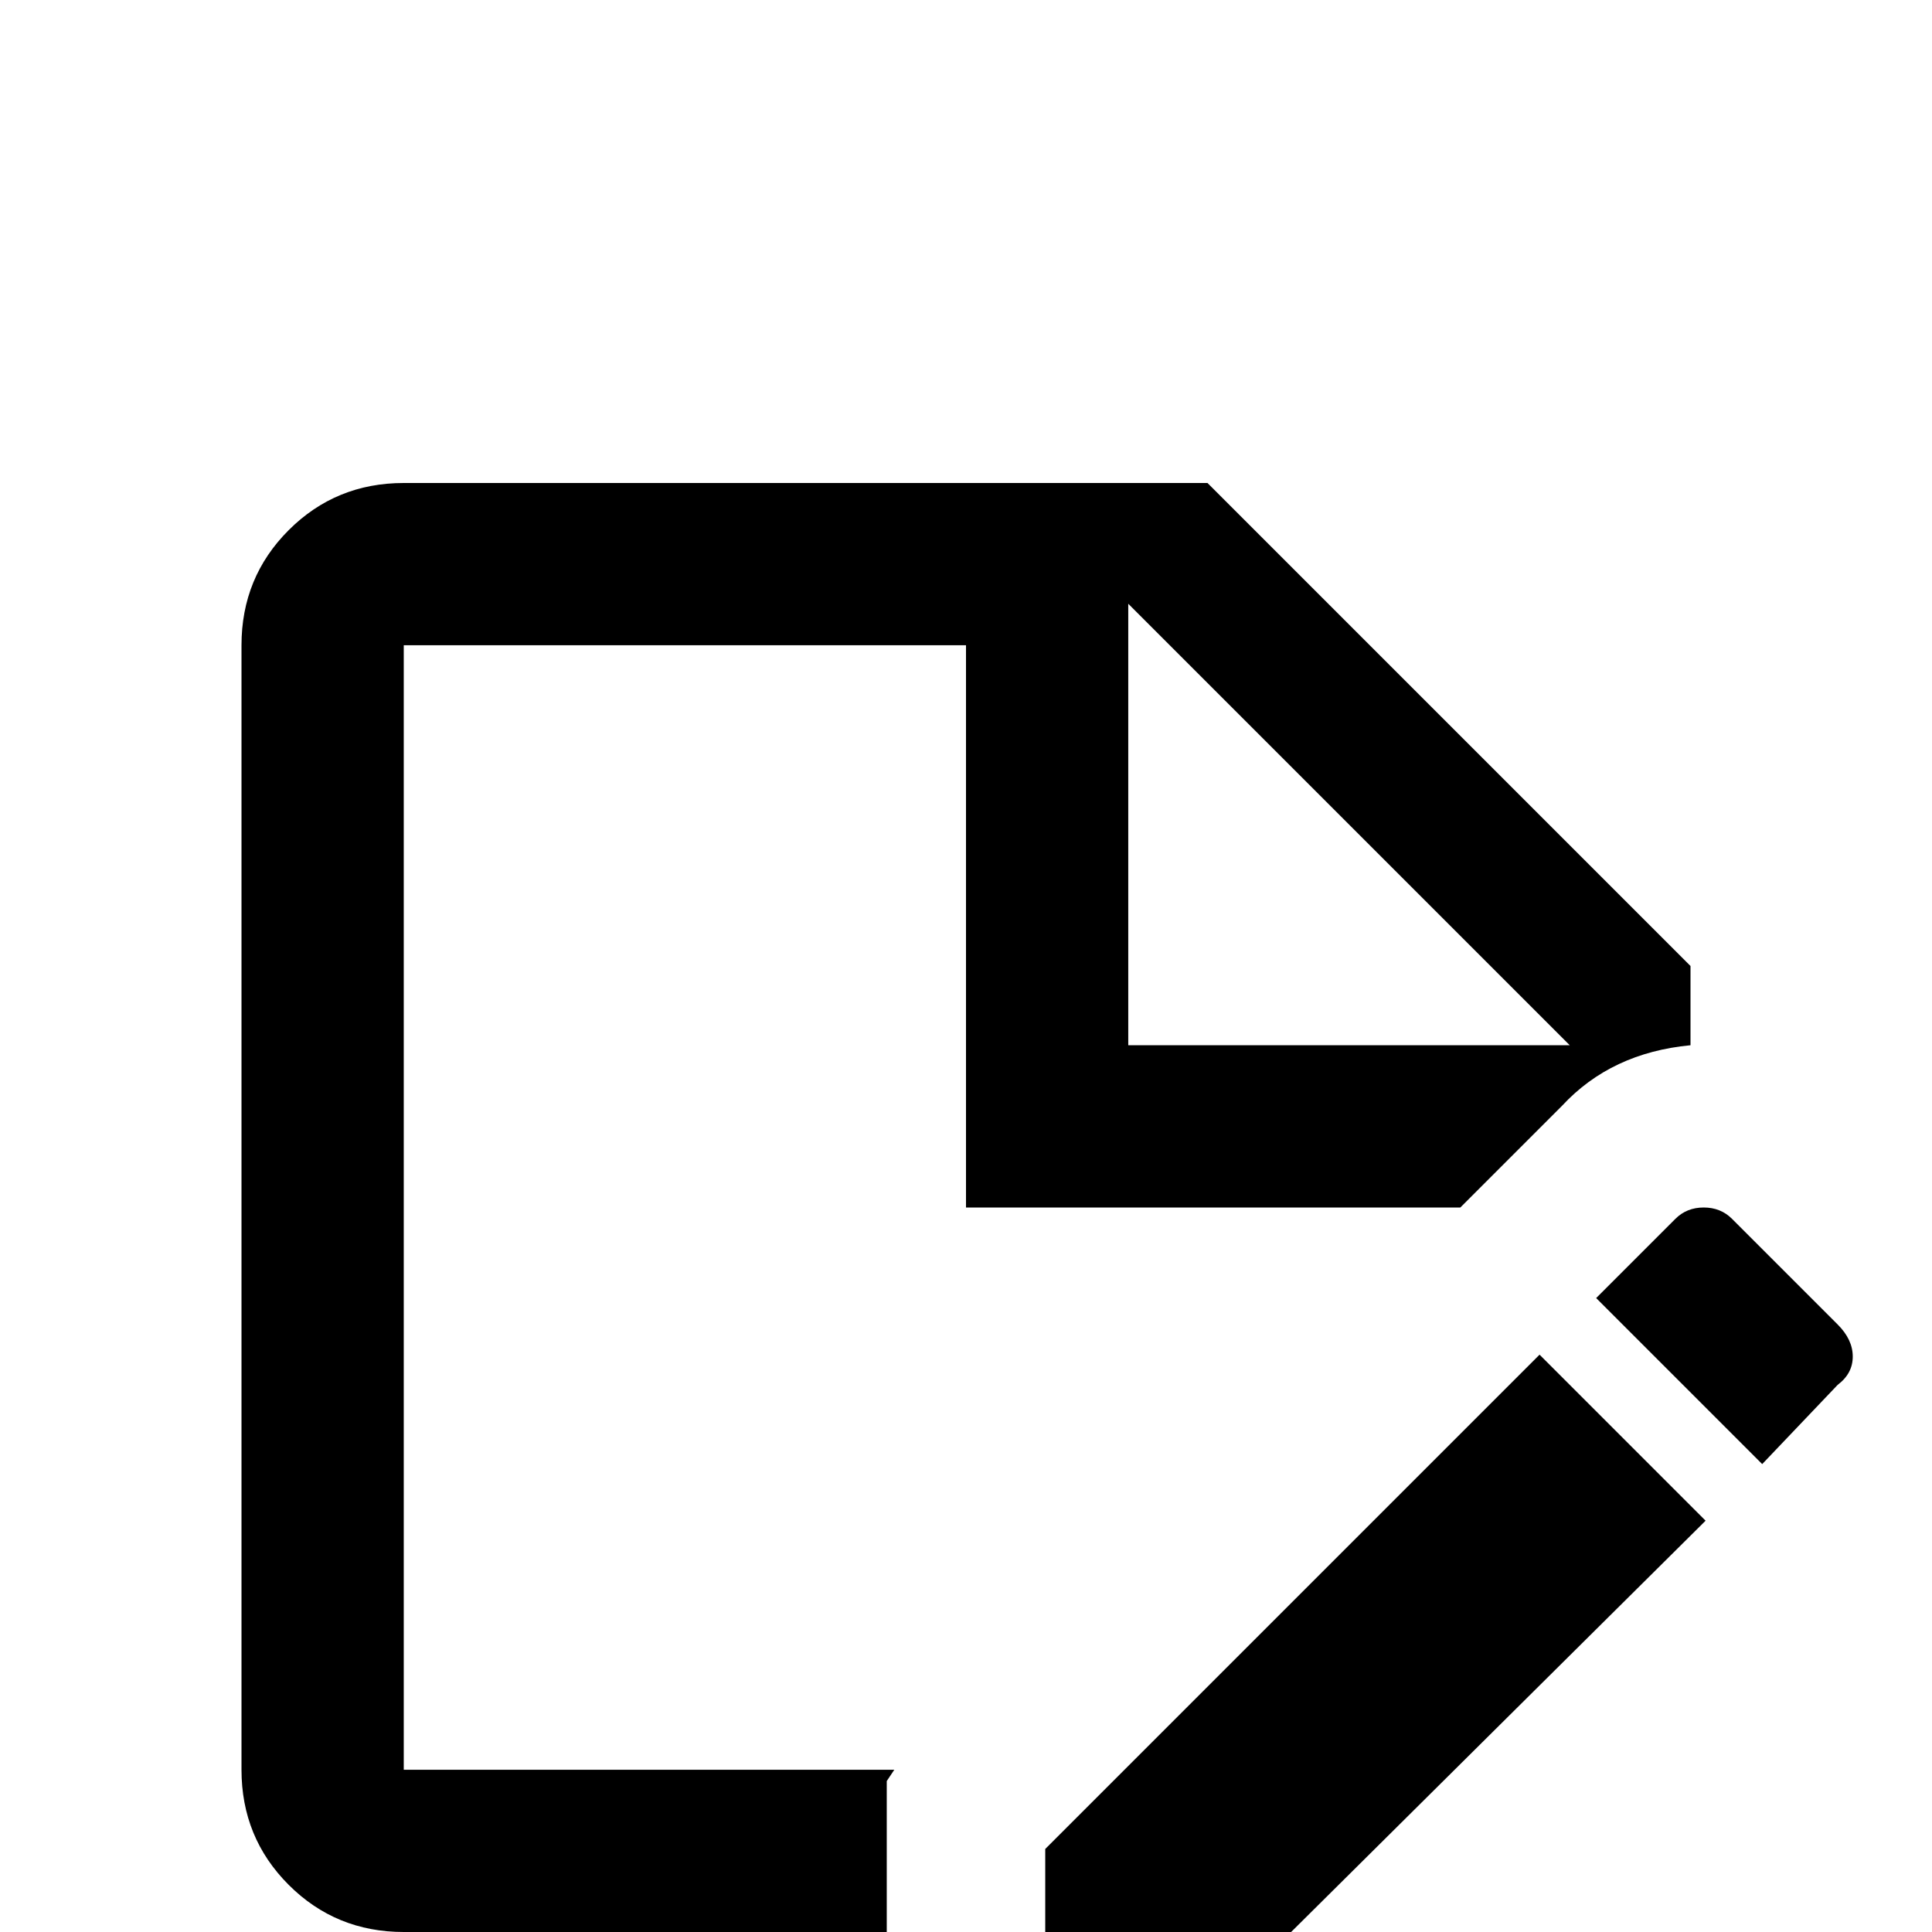 <svg xmlns="http://www.w3.org/2000/svg" viewBox="0 -512 512 512">
	<path fill="#000000" d="M387 -192L414 -219Q427 -233 448 -235V-256L320 -384H107Q89 -384 76.5 -371.5Q64 -359 64 -341V-43Q64 -25 76.5 -12.5Q89 0 107 0H235V-40L237 -43H107V-341H256V-192ZM299 -352L416 -235H299ZM408 -153L452 -109L321 21H277V-22ZM487 -145L467 -124L423 -168L444 -189Q447 -192 451.5 -192Q456 -192 459 -189L487 -161Q491 -157 491 -152.5Q491 -148 487 -145Z"/>
</svg>